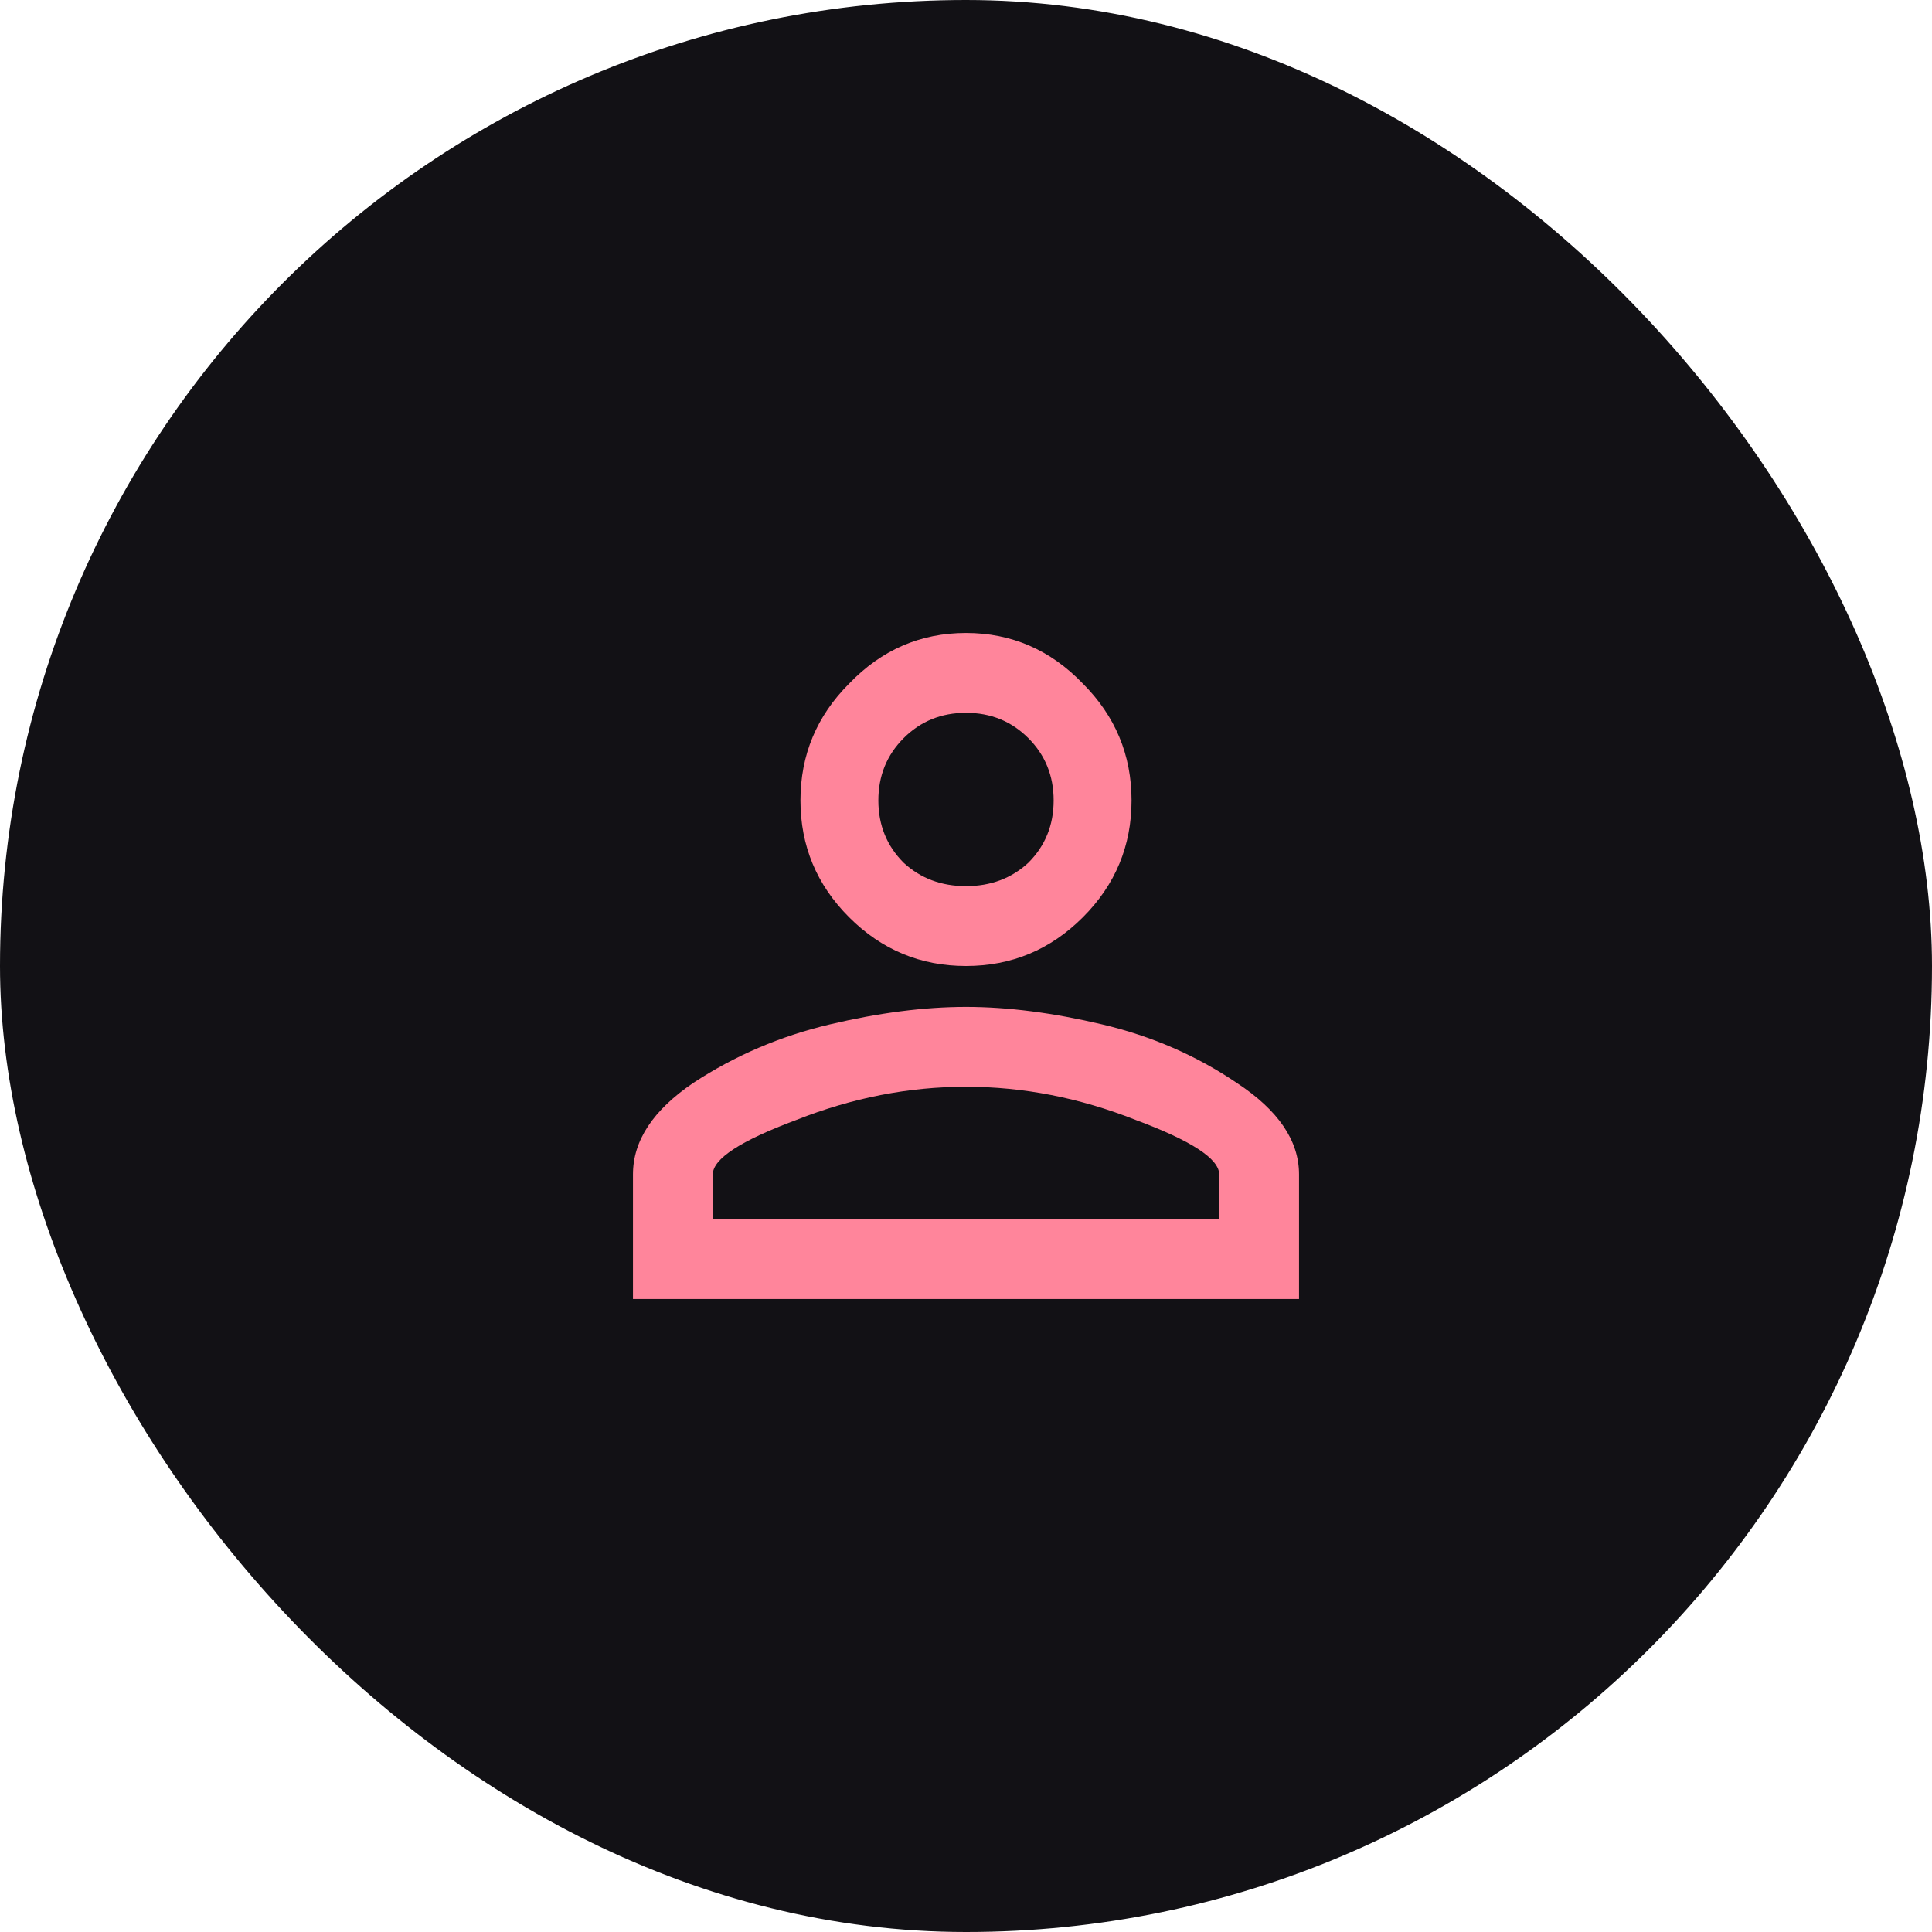 <svg width="186" height="186" viewBox="0 0 186 186" fill="none" xmlns="http://www.w3.org/2000/svg">
    <rect width="186" height="186" rx="93" fill="#121115"/>
    <path d="M79.875 98.625C84.625 97.5 89 96.938 93 96.938C97 96.938 101.375 97.5 106.125 98.625C110.875 99.75 115.188 101.625 119.062 104.25C123.062 106.875 125.062 109.812 125.062 113.062V125.062H60.938V113.062C60.938 109.812 62.875 106.875 66.75 104.25C70.75 101.625 75.125 99.75 79.875 98.625ZM81.75 65.812C84.875 62.562 88.625 60.938 93 60.938C97.375 60.938 101.125 62.562 104.25 65.812C107.375 68.938 108.938 72.688 108.938 77.062C108.938 81.438 107.375 85.188 104.25 88.312C101.125 91.438 97.375 93 93 93C88.625 93 84.875 91.438 81.75 88.312C78.625 85.188 77.062 81.438 77.062 77.062C77.062 72.688 78.625 68.938 81.75 65.812ZM109.312 107.812C103.938 105.688 98.5 104.625 93 104.625C87.5 104.625 82.062 105.688 76.688 107.812C71.312 109.812 68.625 111.562 68.625 113.062V117.375H117.375V113.062C117.375 111.562 114.688 109.812 109.312 107.812ZM99 71.062C97.375 69.438 95.375 68.625 93 68.625C90.625 68.625 88.625 69.438 87 71.062C85.375 72.688 84.562 74.688 84.562 77.062C84.562 79.438 85.375 81.438 87 83.062C88.625 84.562 90.625 85.312 93 85.312C95.375 85.312 97.375 84.562 99 83.062C100.625 81.438 101.438 79.438 101.438 77.062C101.438 74.688 100.625 72.688 99 71.062Z" fill="#FF859B"/>
    </svg>
    